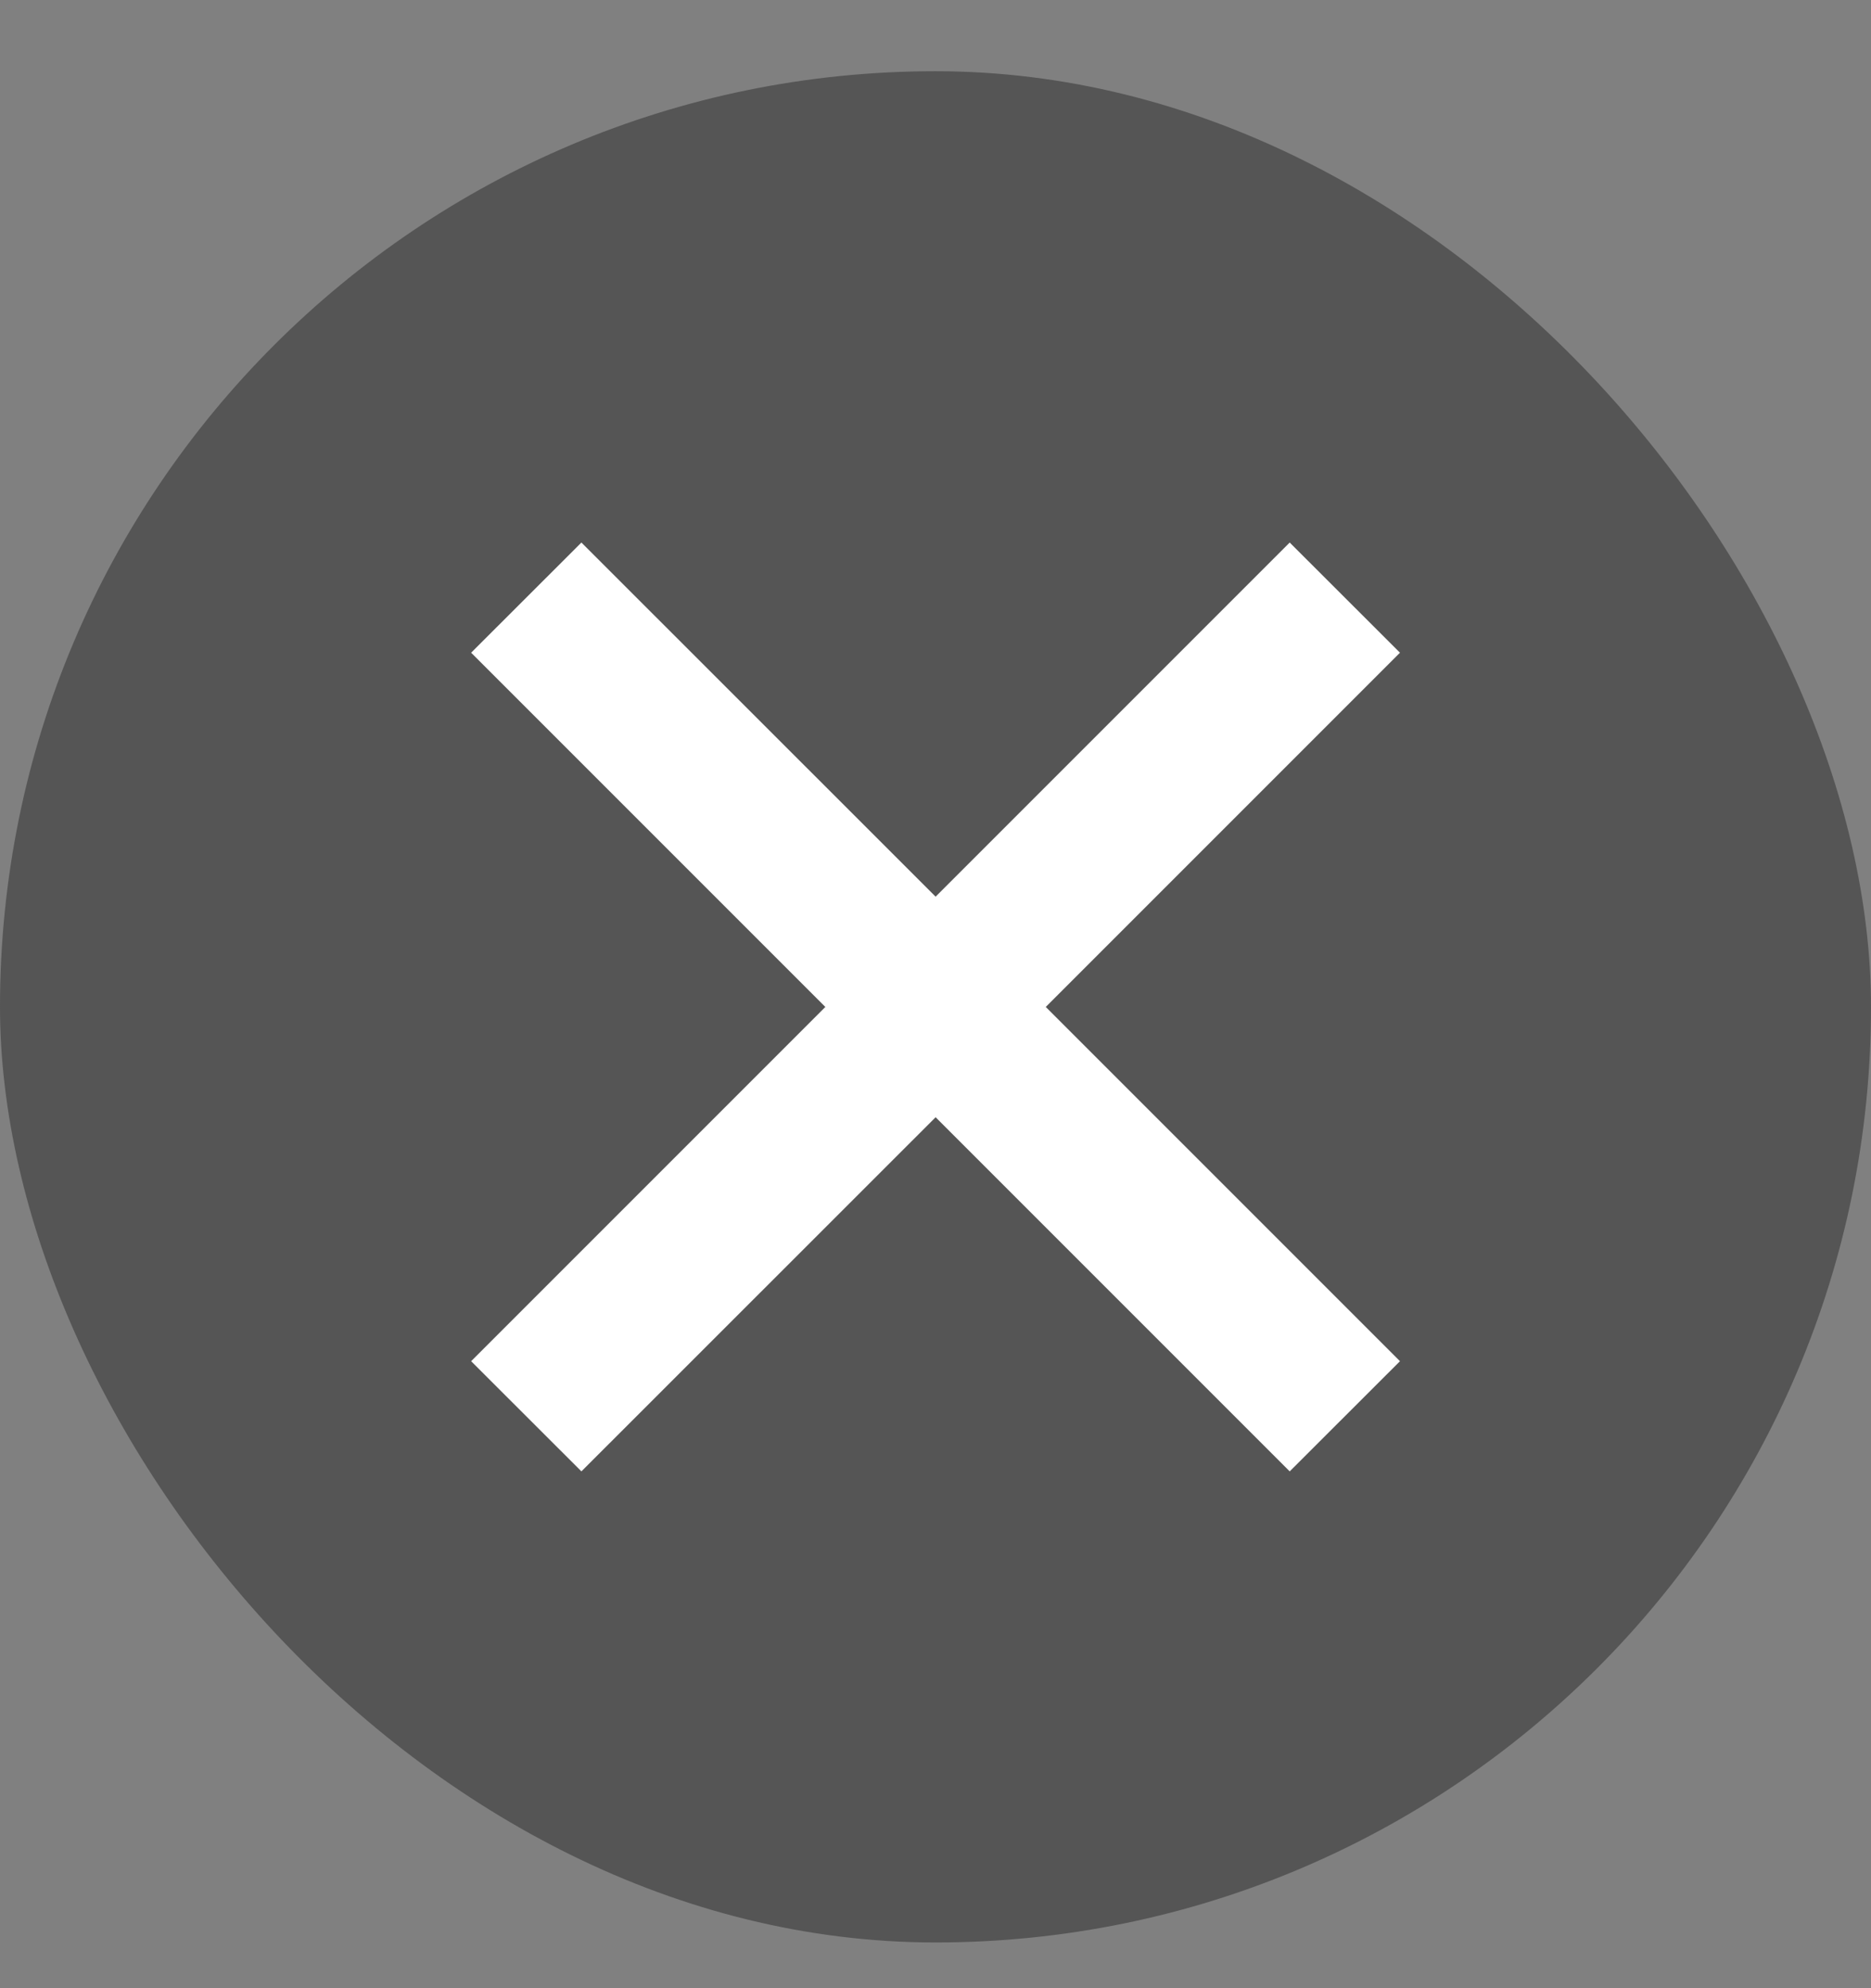 <svg width="16" height="17" viewBox="0 0 16 17" fill="none" xmlns="http://www.w3.org/2000/svg">
<rect x="0" y="0" width="16" height="17" fill="#808080" stroke="none"/>
<rect y="0.609" width="16" height="16" rx="8" fill="#4A4A4A" fill-opacity="0.8"/>
<g clip-path="url(#clip0_369_16621)">
<g clip-path="url(#clip1_369_16621)">
<path d="M11.972 5.581L11.029 4.639L8.001 7.667L4.972 4.639L4.029 5.581L7.058 8.61L4.029 11.639L4.972 12.581L8.001 9.553L11.029 12.581L11.972 11.639L8.943 8.61" fill="white"/>
</g>
</g>
<defs>
<clipPath id="clip0_369_16621">
<rect width="8" height="8" fill="white" transform="translate(4 4.609)"/>
</clipPath>
<clipPath id="clip1_369_16621">
<rect width="8" height="8" fill="white" transform="translate(4 4.609)"/>
</clipPath>
</defs>
</svg>
